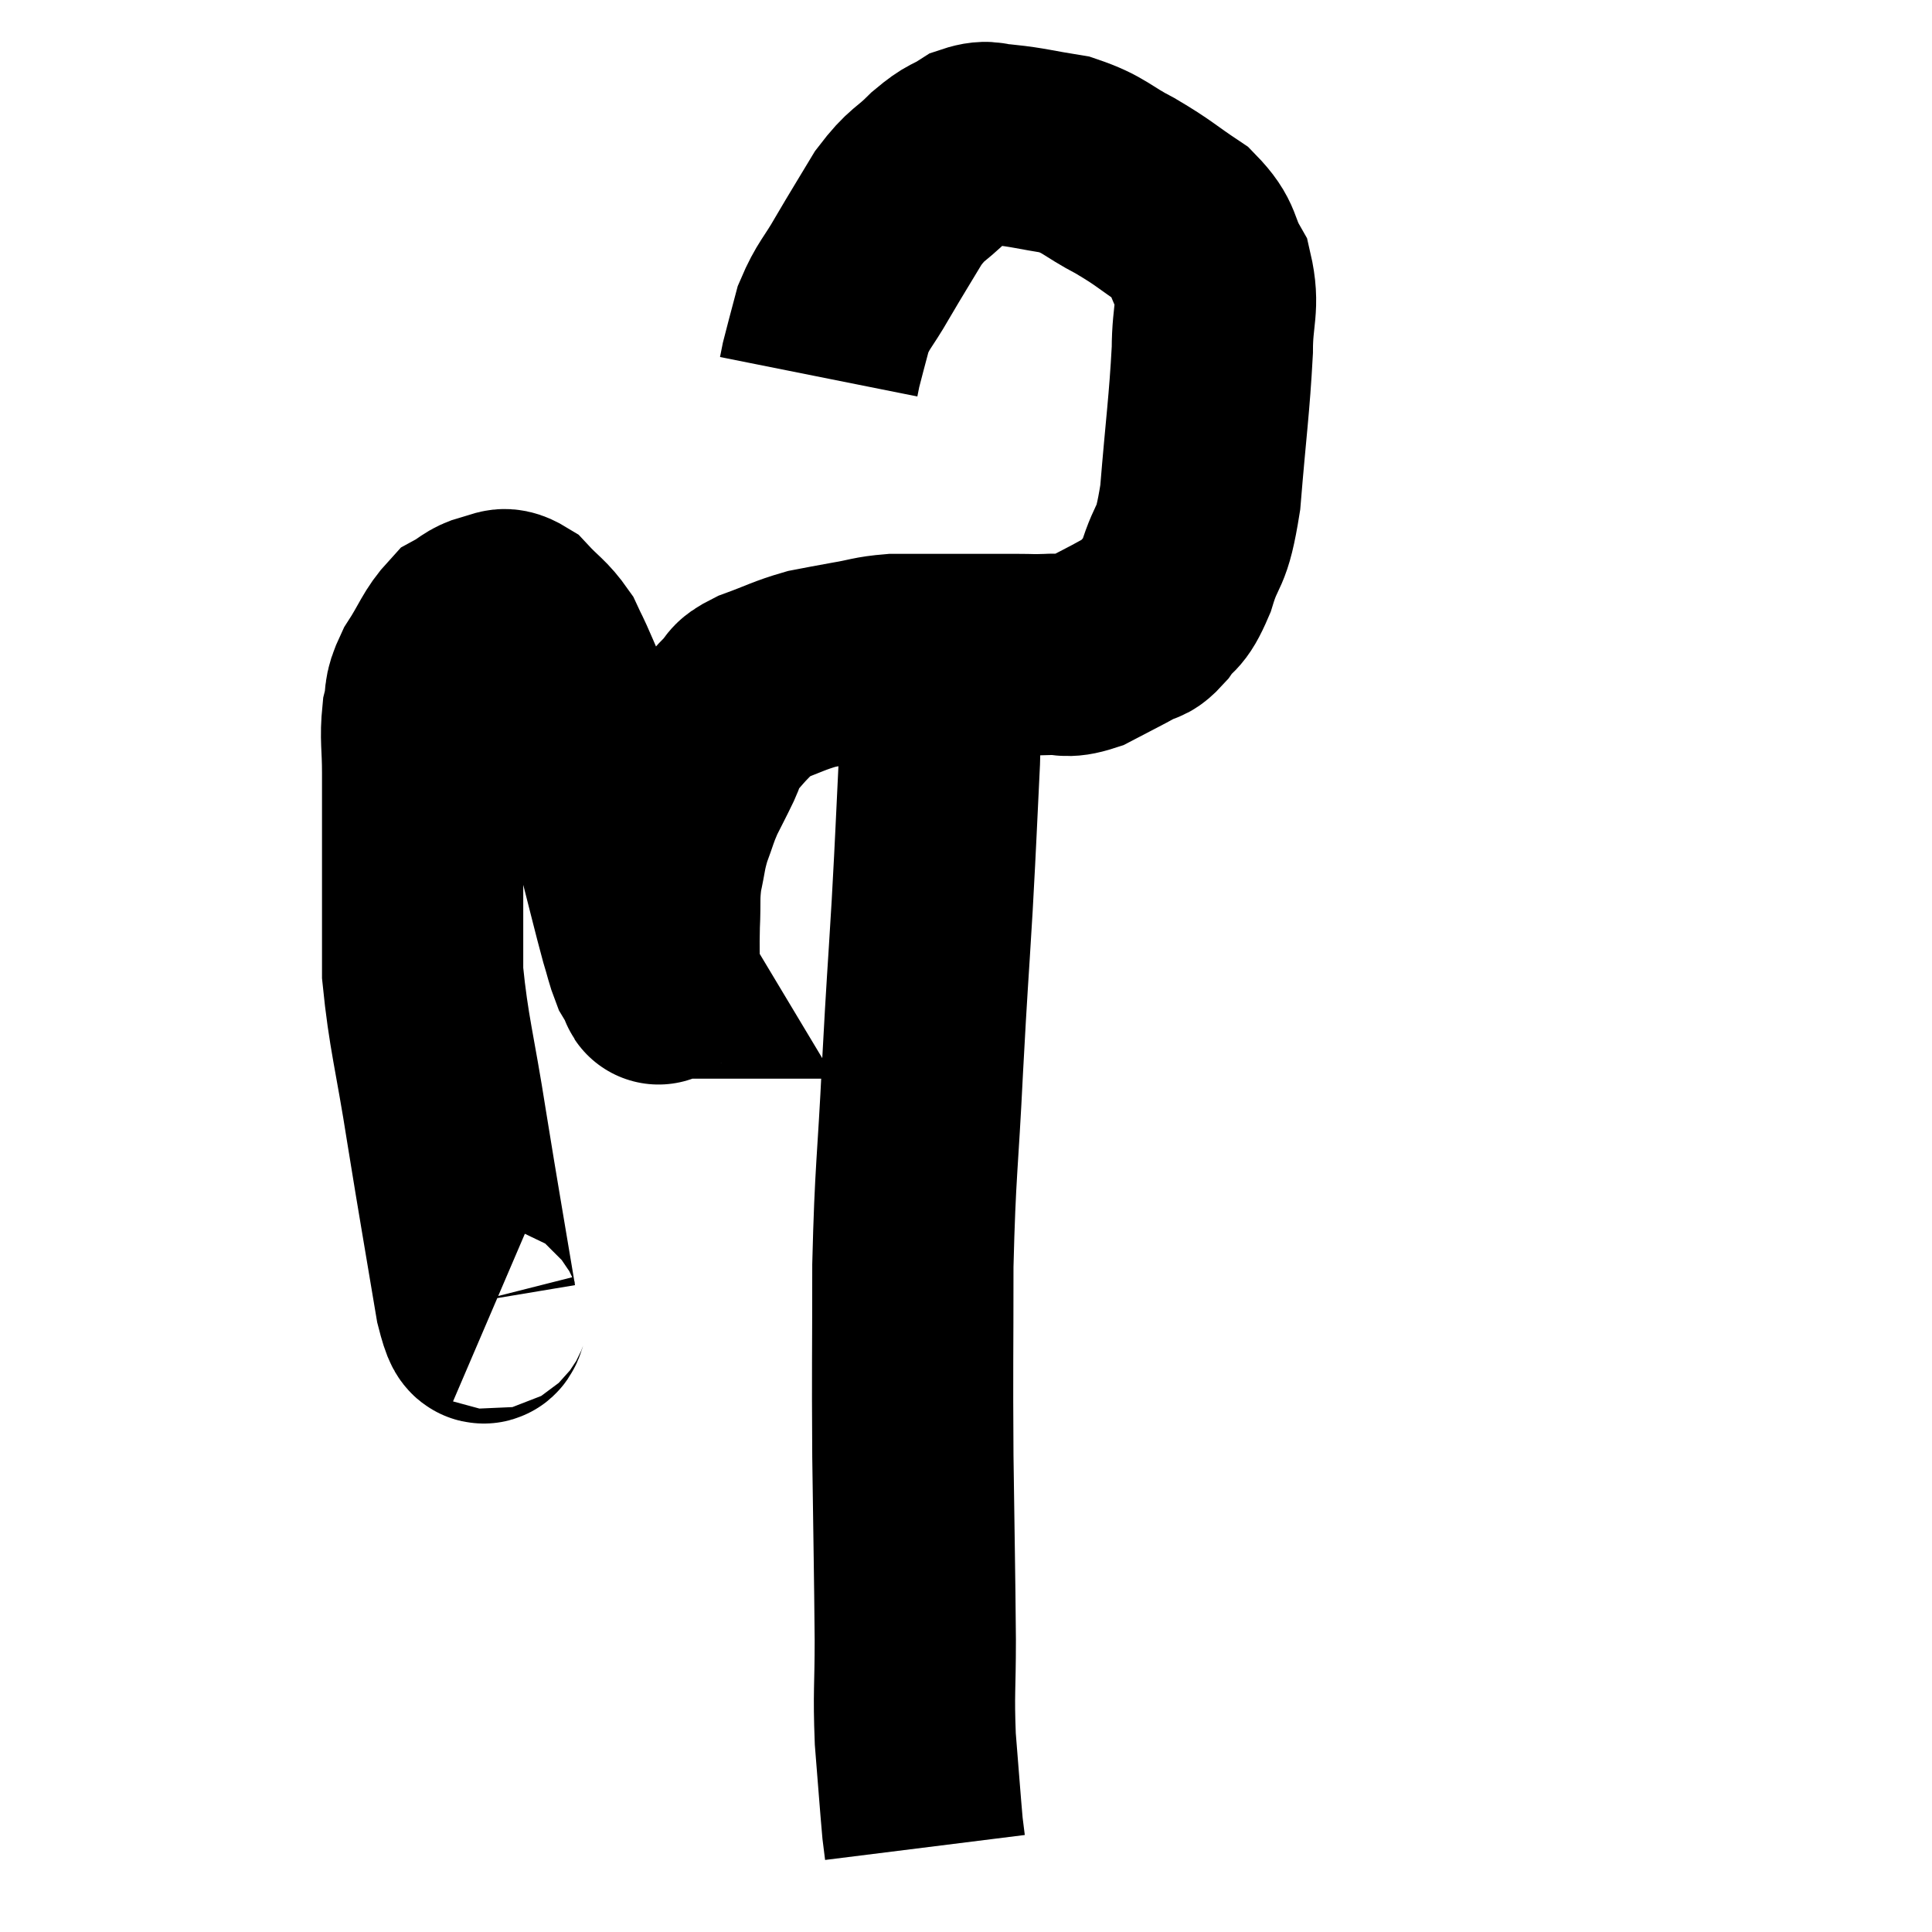 <svg width="48" height="48" viewBox="0 0 48 48" xmlns="http://www.w3.org/2000/svg"><path d="M 12.24 32.52 C 12.03 32.43, 12.105 33.465, 11.82 32.34 C 11.46 30.18, 11.43 30.06, 11.1 28.02 C 10.8 26.1, 10.65 25.68, 10.5 24.18 C 10.5 23.1, 10.5 23.265, 10.5 22.02 C 10.5 20.61, 10.5 20.265, 10.5 19.2 C 10.5 18.48, 10.44 18.36, 10.5 17.76 C 10.62 17.28, 10.485 17.34, 10.74 16.8 C 11.13 16.2, 11.16 15.99, 11.52 15.6 C 11.85 15.42, 11.865 15.33, 12.18 15.24 C 12.48 15.24, 12.435 15.03, 12.78 15.24 C 13.17 15.66, 13.275 15.675, 13.56 16.08 C 13.74 16.47, 13.68 16.305, 13.92 16.86 C 14.22 17.58, 14.16 17.235, 14.52 18.3 C 14.94 19.71, 15.015 19.89, 15.36 21.12 C 15.63 22.17, 15.705 22.5, 15.9 23.22 C 16.02 23.61, 16.035 23.73, 16.14 24 C 16.23 24.15, 16.275 24.225, 16.32 24.3 C 16.32 24.3, 16.32 24.3, 16.32 24.3 C 16.32 24.3, 16.305 24.3, 16.32 24.3 C 16.35 24.3, 16.365 24.63, 16.38 24.3 C 16.38 23.64, 16.365 23.625, 16.38 22.98 C 16.41 22.35, 16.365 22.305, 16.44 21.72 C 16.56 21.18, 16.53 21.15, 16.68 20.64 C 16.86 20.16, 16.845 20.13, 17.04 19.68 C 17.25 19.26, 17.28 19.215, 17.46 18.84 C 17.61 18.51, 17.535 18.51, 17.76 18.18 C 18.06 17.85, 18.09 17.79, 18.36 17.52 C 18.6 17.31, 18.39 17.325, 18.84 17.1 C 19.5 16.86, 19.59 16.785, 20.16 16.62 C 20.64 16.53, 20.61 16.53, 21.12 16.44 C 21.66 16.35, 21.66 16.305, 22.2 16.26 C 22.74 16.26, 22.74 16.26, 23.28 16.26 C 23.82 16.26, 23.865 16.26, 24.36 16.26 C 24.81 16.26, 24.84 16.26, 25.26 16.26 C 25.65 16.26, 25.62 16.275, 26.04 16.26 C 26.49 16.23, 26.43 16.365, 26.94 16.2 C 27.51 15.9, 27.675 15.825, 28.08 15.6 C 28.32 15.45, 28.275 15.615, 28.56 15.3 C 28.89 14.82, 28.905 15.075, 29.22 14.34 C 29.52 13.35, 29.595 13.77, 29.82 12.36 C 29.97 10.53, 30.045 10.08, 30.12 8.7 C 30.12 7.77, 30.3 7.62, 30.12 6.84 C 29.76 6.21, 29.94 6.135, 29.4 5.58 C 28.68 5.1, 28.695 5.055, 27.96 4.62 C 27.21 4.23, 27.21 4.095, 26.46 3.84 C 25.71 3.72, 25.53 3.66, 24.96 3.6 C 24.57 3.6, 24.585 3.465, 24.18 3.6 C 23.76 3.87, 23.805 3.75, 23.34 4.14 C 22.83 4.65, 22.8 4.53, 22.32 5.16 C 21.87 5.91, 21.825 5.97, 21.42 6.66 C 21.06 7.29, 20.955 7.32, 20.7 7.92 C 20.55 8.49, 20.49 8.7, 20.4 9.06 C 20.37 9.21, 20.355 9.285, 20.34 9.36 C 20.34 9.36, 20.34 9.36, 20.34 9.36 L 20.34 9.36" fill="none" stroke="black" stroke-width="5"></path><path d="M 23.34 16.62 C 23.34 17.76, 23.385 17.43, 23.34 18.9 C 23.25 20.7, 23.265 20.595, 23.16 22.5 C 23.04 24.51, 23.04 24.285, 22.92 26.52 C 22.8 28.98, 22.74 29.025, 22.68 31.44 C 22.68 33.81, 22.665 33.855, 22.68 36.18 C 22.71 38.46, 22.725 38.985, 22.74 40.74 C 22.74 41.97, 22.695 42.03, 22.74 43.2 C 22.83 44.31, 22.86 44.745, 22.92 45.42 C 22.95 45.66, 22.965 45.78, 22.98 45.9 C 22.98 45.9, 22.98 45.9, 22.98 45.9 C 22.98 45.9, 22.98 45.9, 22.98 45.9 L 22.98 45.9" fill="none" stroke="black" stroke-width="5"></path></svg>